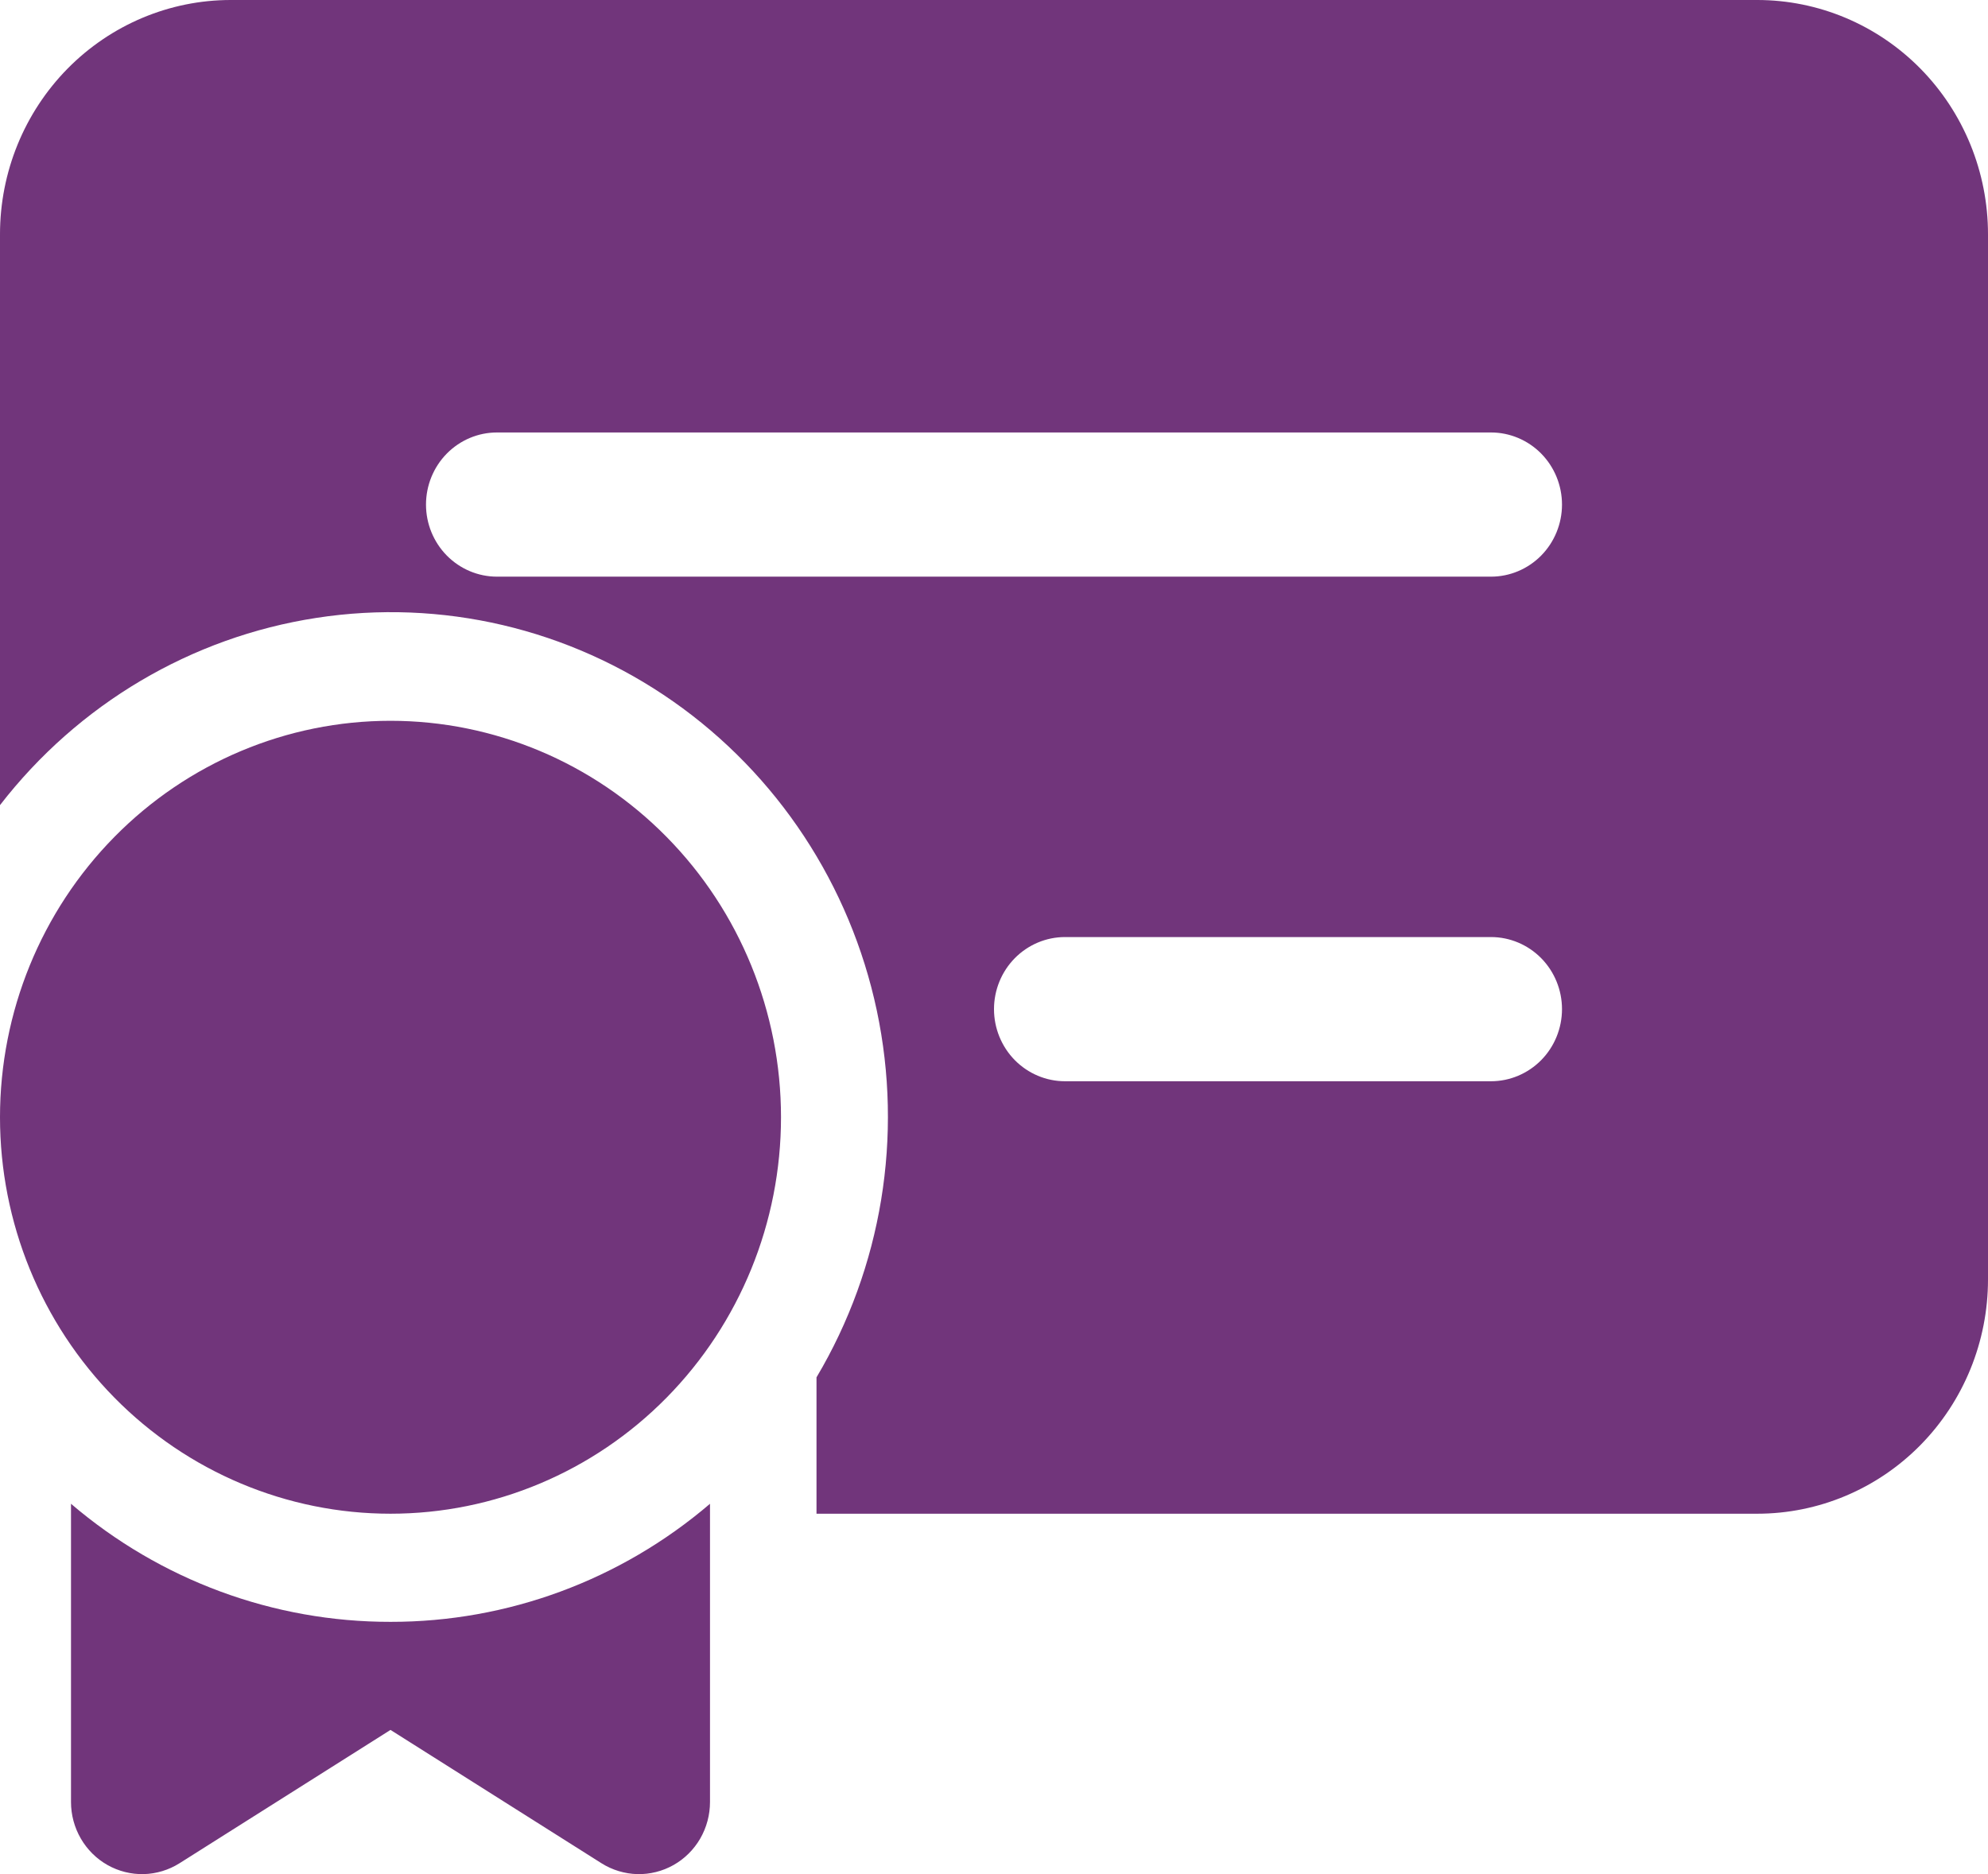<svg width="35" height="33" viewBox="0 0 35 33" fill="none" xmlns="http://www.w3.org/2000/svg">
<path d="M4.062 0C2.985 0 1.952 0.435 1.19 1.208C0.428 1.982 0 3.031 0 4.125V14.177C1.376 12.398 3.368 11.219 5.57 10.88C7.773 10.54 10.02 11.067 11.853 12.352C13.686 13.637 14.968 15.583 15.437 17.795C15.905 20.006 15.526 22.316 14.375 24.253V26.654H30.938C32.015 26.654 33.048 26.22 33.81 25.446C34.572 24.672 35 23.623 35 22.529V4.125C35 3.031 34.572 1.982 33.81 1.208C33.048 0.435 32.015 0 30.938 0H4.062ZM8.75 7.615H26.25C26.581 7.615 26.899 7.749 27.134 7.987C27.368 8.225 27.5 8.548 27.5 8.885C27.5 9.221 27.368 9.544 27.134 9.782C26.899 10.02 26.581 10.154 26.25 10.154H8.75C8.418 10.154 8.101 10.02 7.866 9.782C7.632 9.544 7.5 9.221 7.5 8.885C7.5 8.548 7.632 8.225 7.866 7.987C8.101 7.749 8.418 7.615 8.75 7.615ZM17.5 17.769C17.5 17.433 17.632 17.11 17.866 16.872C18.101 16.634 18.419 16.5 18.75 16.5H26.25C26.581 16.5 26.899 16.634 27.134 16.872C27.368 17.11 27.5 17.433 27.5 17.769C27.5 18.106 27.368 18.429 27.134 18.667C26.899 18.905 26.581 19.039 26.25 19.039H18.75C18.419 19.039 18.101 18.905 17.866 18.667C17.632 18.429 17.5 18.106 17.5 17.769ZM13.75 19.673C13.75 21.525 13.026 23.3 11.736 24.61C10.447 25.919 8.698 26.654 6.875 26.654C5.052 26.654 3.303 25.919 2.014 24.61C0.724 23.3 0 21.525 0 19.673C0 17.822 0.724 16.046 2.014 14.737C3.303 13.428 5.052 12.692 6.875 12.692C8.698 12.692 10.447 13.428 11.736 14.737C13.026 16.046 13.75 17.822 13.75 19.673ZM12.5 26.479C10.926 27.825 8.933 28.561 6.875 28.558C4.817 28.561 2.824 27.825 1.25 26.479V31.731C1.25 31.957 1.31 32.179 1.423 32.374C1.536 32.569 1.698 32.73 1.893 32.84C2.088 32.95 2.308 33.005 2.531 33C2.753 32.994 2.971 32.928 3.16 32.809L6.875 30.461L10.59 32.809C10.779 32.928 10.997 32.994 11.22 33C11.443 33.005 11.663 32.95 11.858 32.84C12.053 32.73 12.215 32.569 12.328 32.374C12.441 32.178 12.5 31.956 12.5 31.73V26.479Z" fill="#71357B"/>
</svg>
